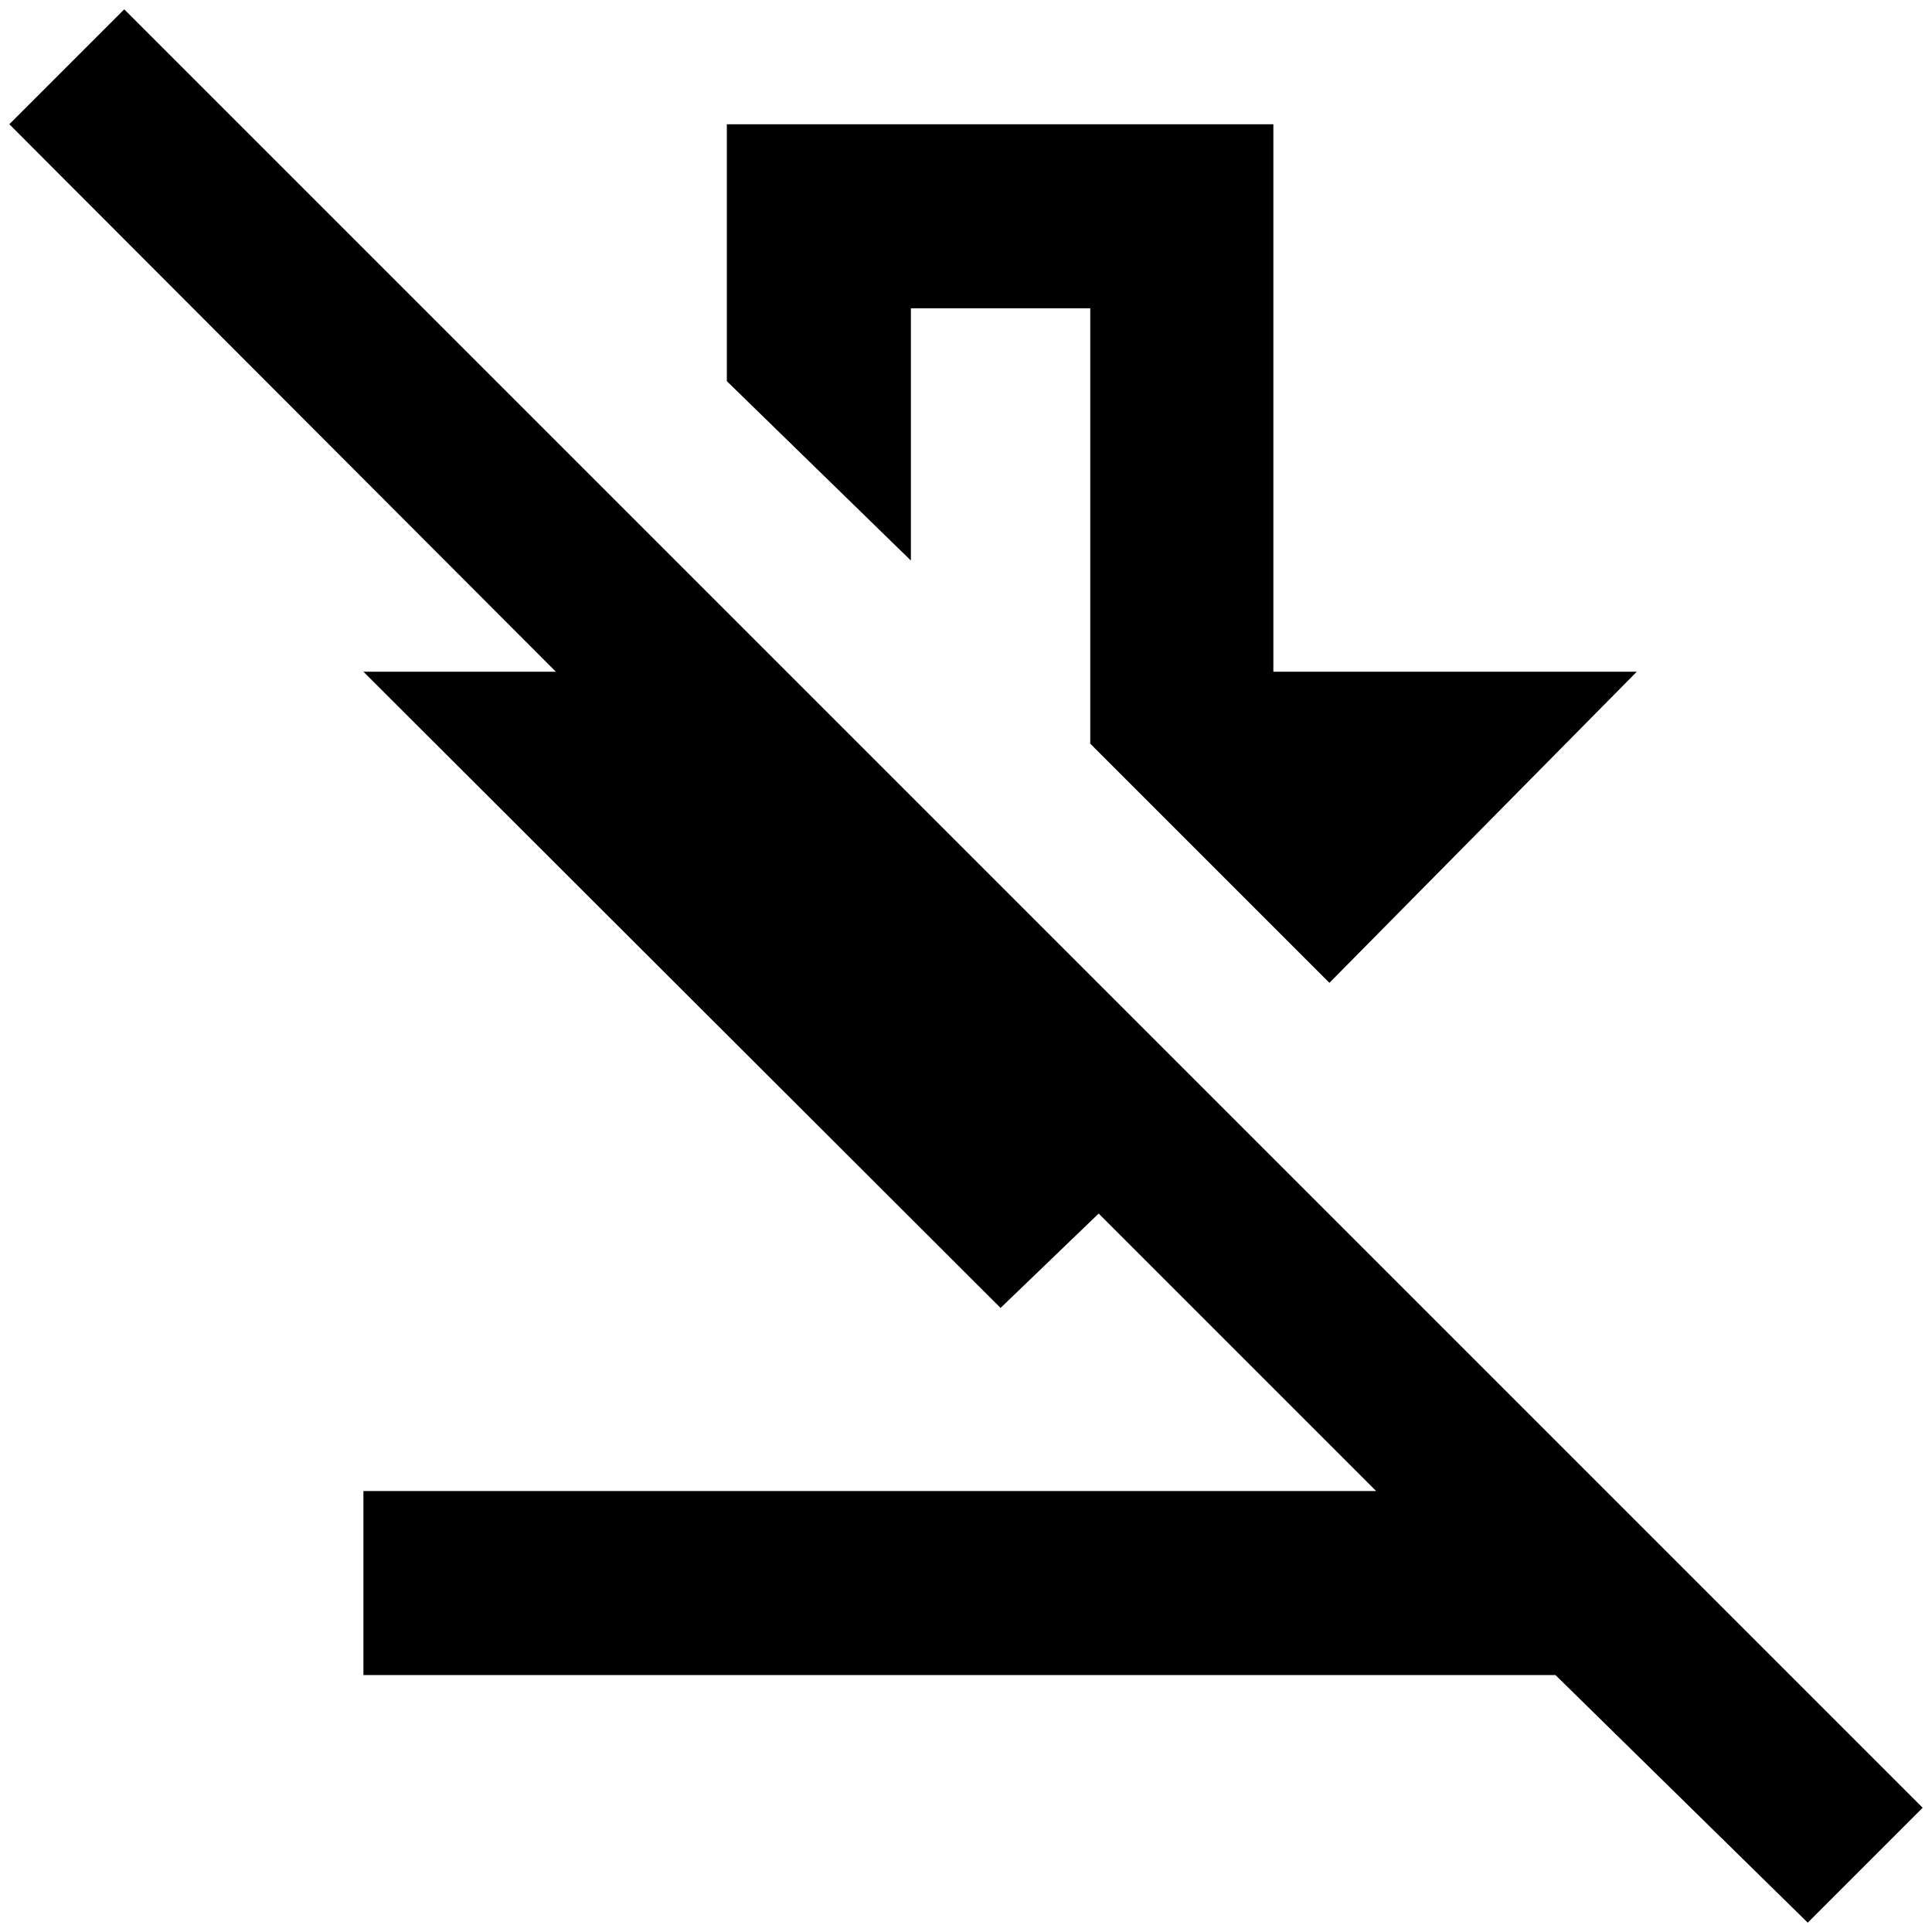 <?xml version="1.0" standalone="no"?>
<!DOCTYPE svg PUBLIC "-//W3C//DTD SVG 1.1//EN" "http://www.w3.org/Graphics/SVG/1.1/DTD/svg11.dtd" >
<svg xmlns="http://www.w3.org/2000/svg" xmlns:xlink="http://www.w3.org/1999/xlink" version="1.1" width="2048" height="2048" viewBox="-10 0 2068 2048">
   <path fill="currentColor"
d="M2048 1925l-1925 -1925l-123 123l585 586h-206l682 681l105 -101l297 297h-1084v197h1276l270 265zM965 320h192v466l256 256l329 -333h-389v-586h-585v275l197 192v-270z" />
</svg>
